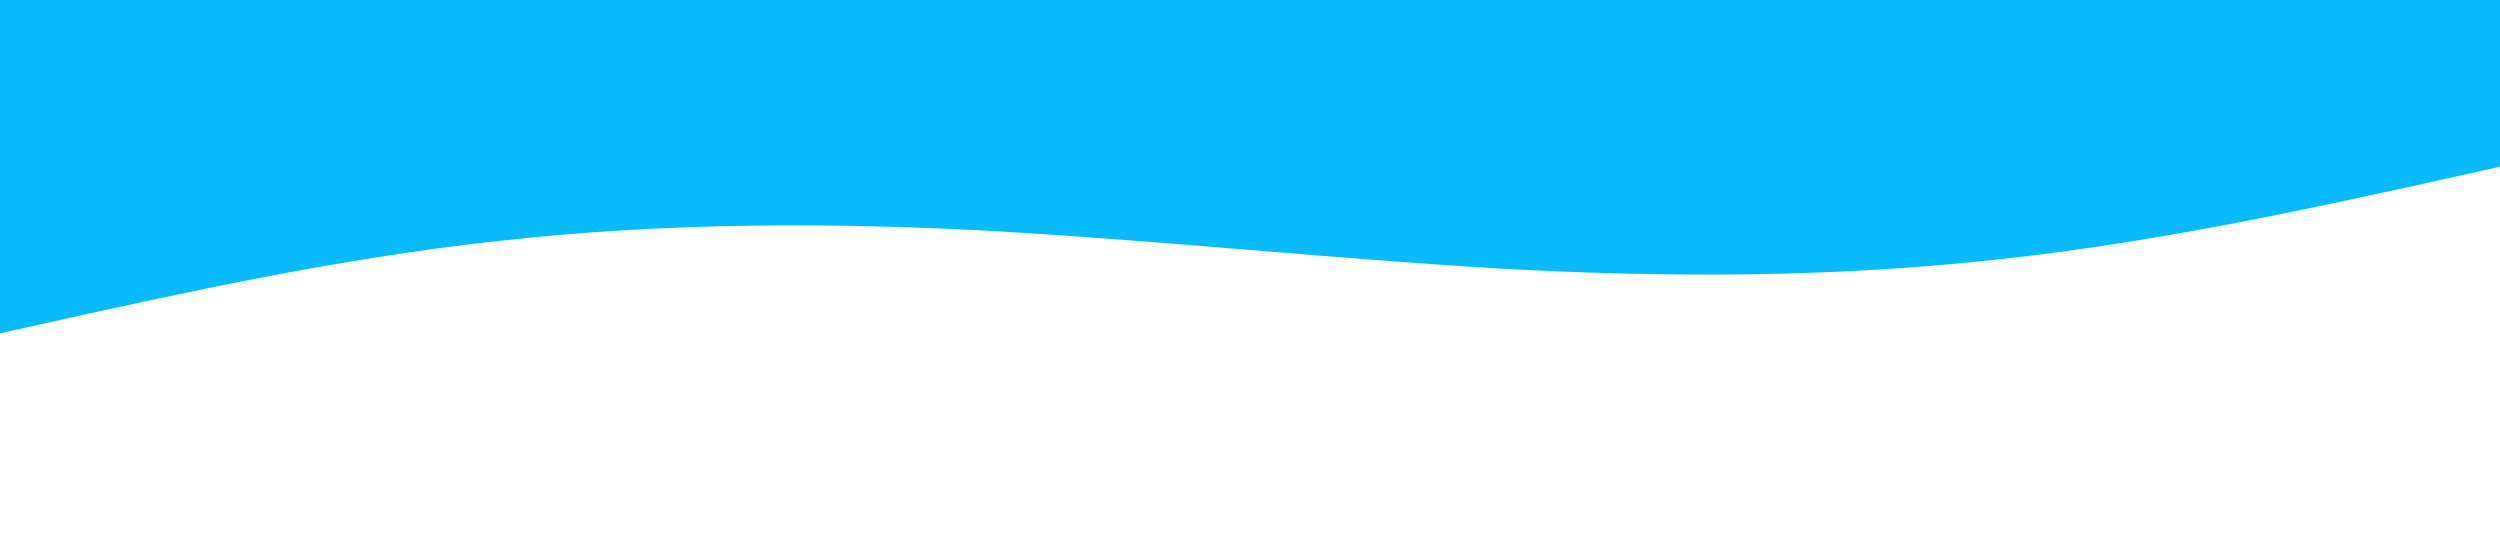 <?xml version="1.0" standalone="no"?><svg xmlns="http://www.w3.org/2000/svg" viewBox="0 0 1440 320"><path fill="#08BBFD" fill-opacity="1" d="M0,192L48,181.3C96,171,192,149,288,138.7C384,128,480,128,576,133.3C672,139,768,149,864,154.7C960,160,1056,160,1152,149.3C1248,139,1344,117,1392,106.7L1440,96L1440,0L1392,0C1344,0,1248,0,1152,0C1056,0,960,0,864,0C768,0,672,0,576,0C480,0,384,0,288,0C192,0,96,0,48,0L0,0Z"></path></svg>